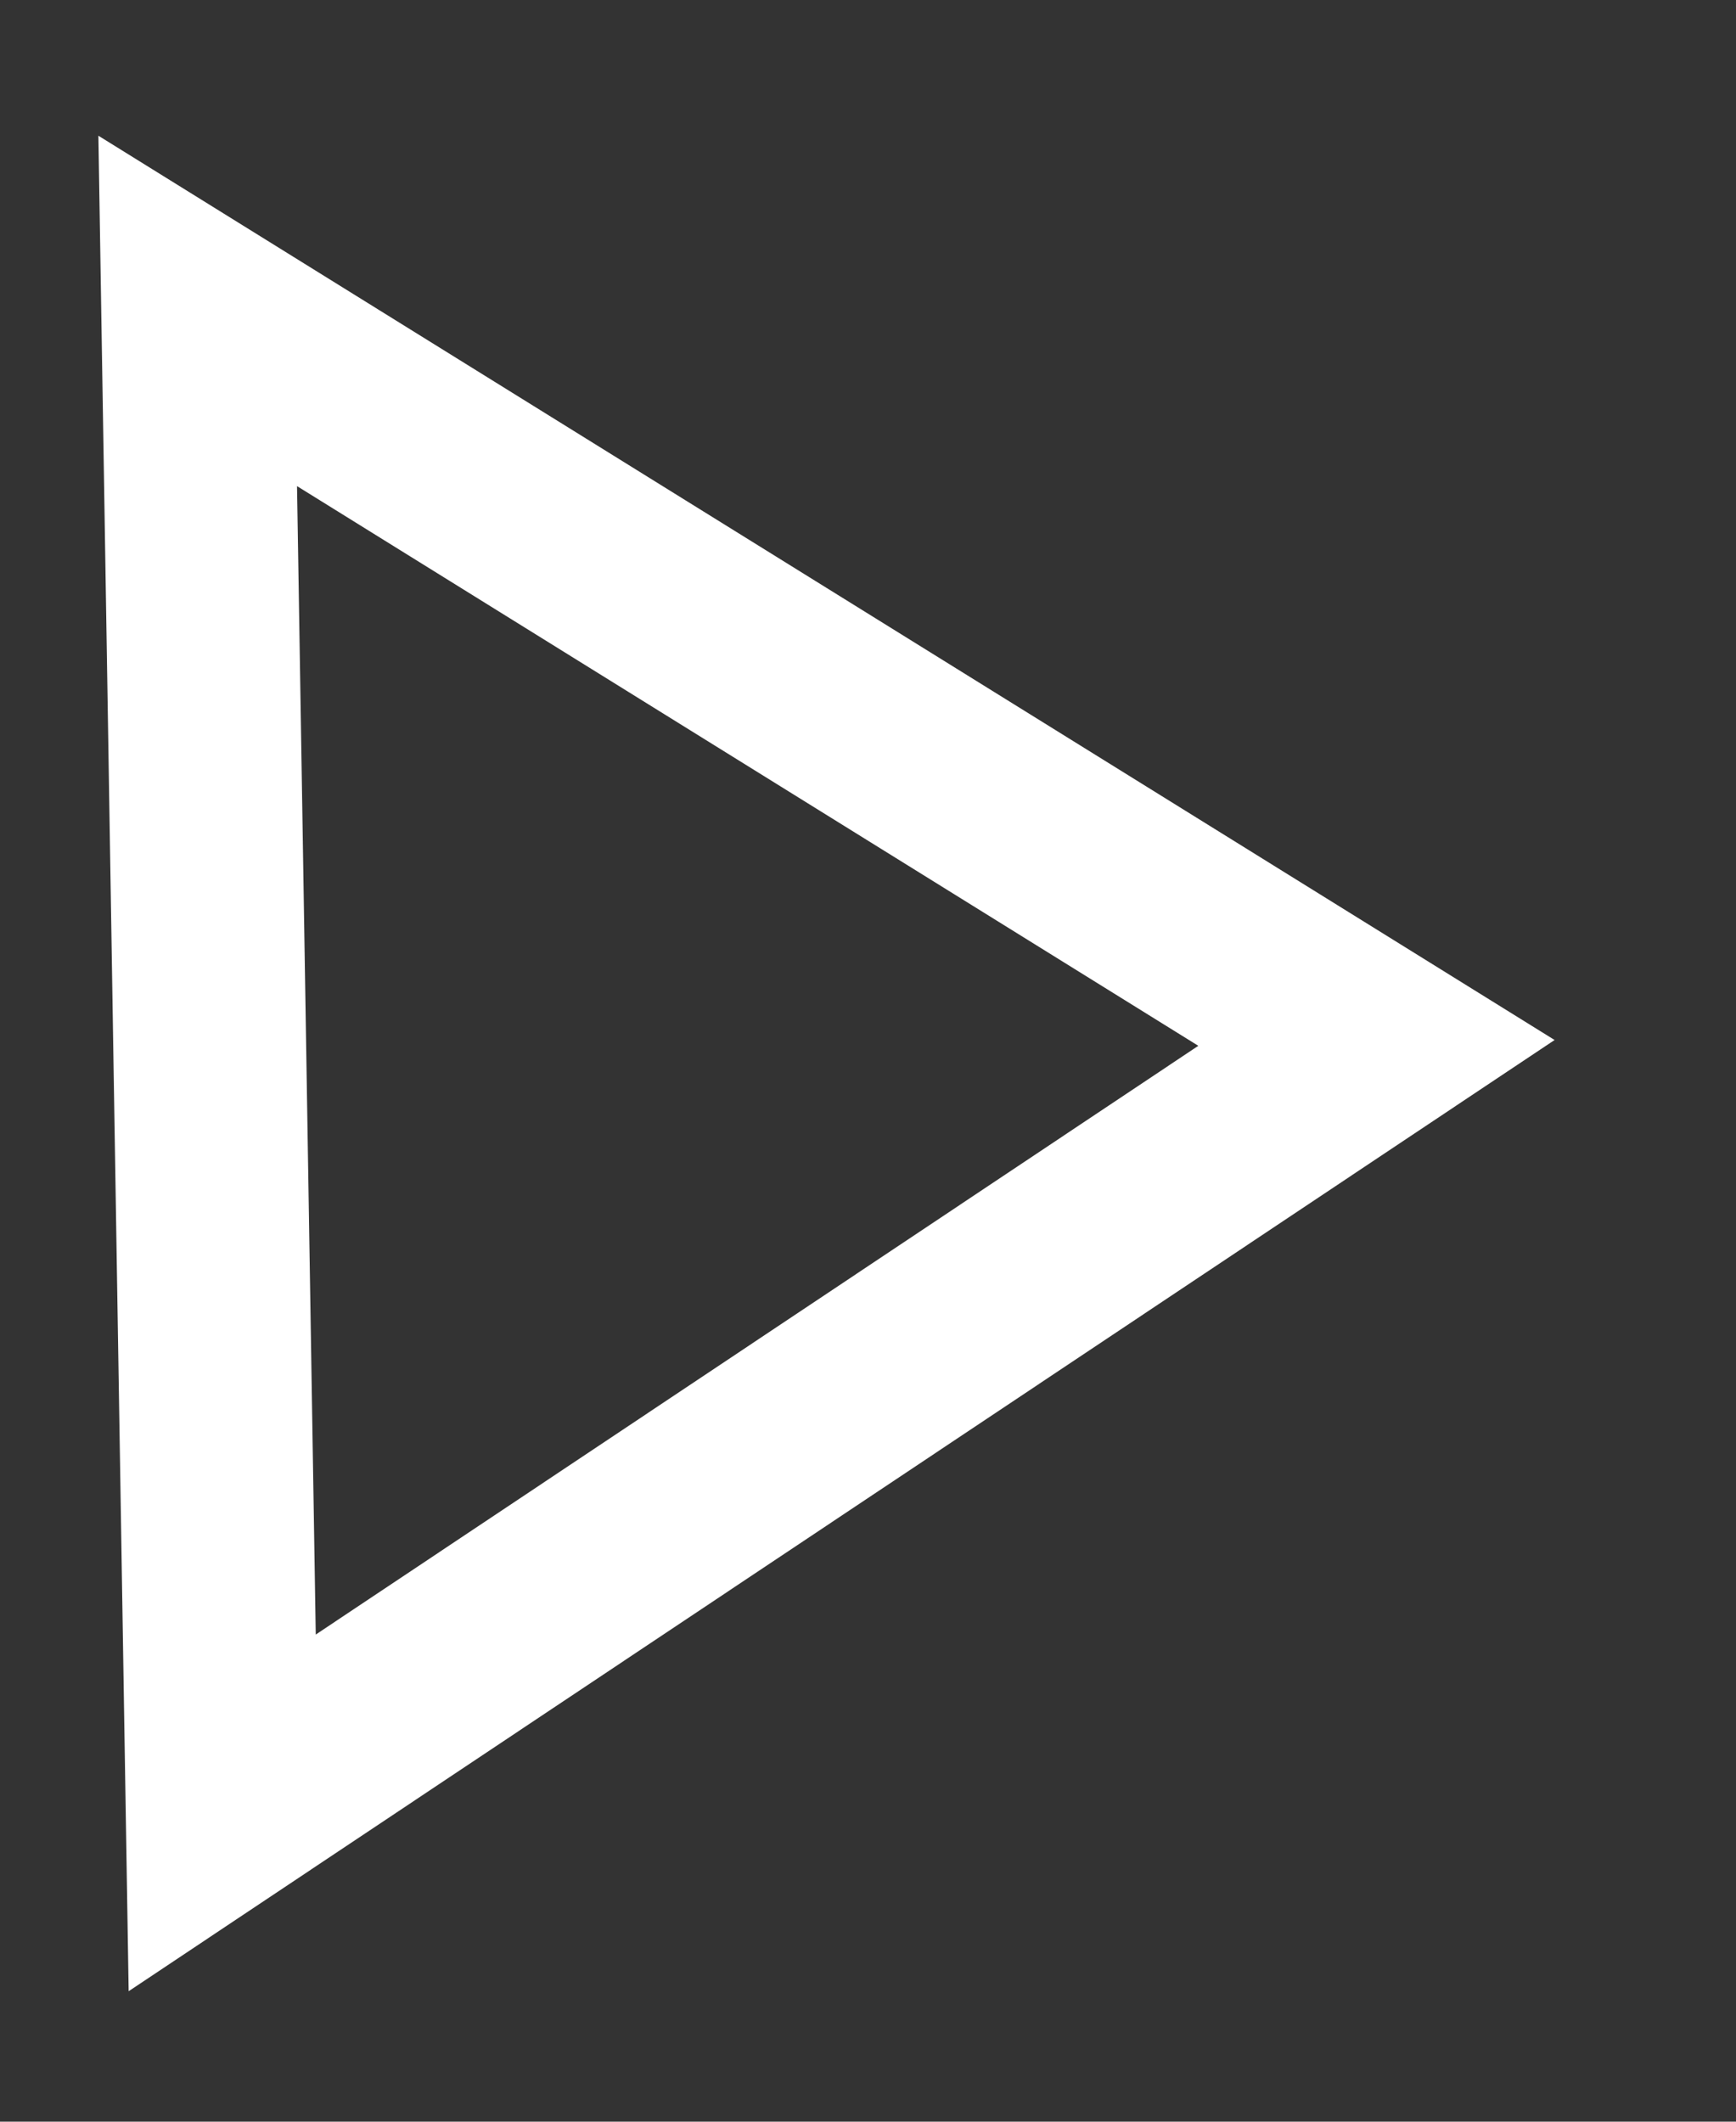 <svg width="9" height="11" viewBox="0 0 9 11" fill="none" xmlns="http://www.w3.org/2000/svg">
<rect x="0" y="0" width="9" height="11" fill="#333333" stroke="none"/>
<path d="M7.136 5.407L1.152 9.399L1.025 1.612L7.136 5.407Z" stroke="white"/>
</svg>
